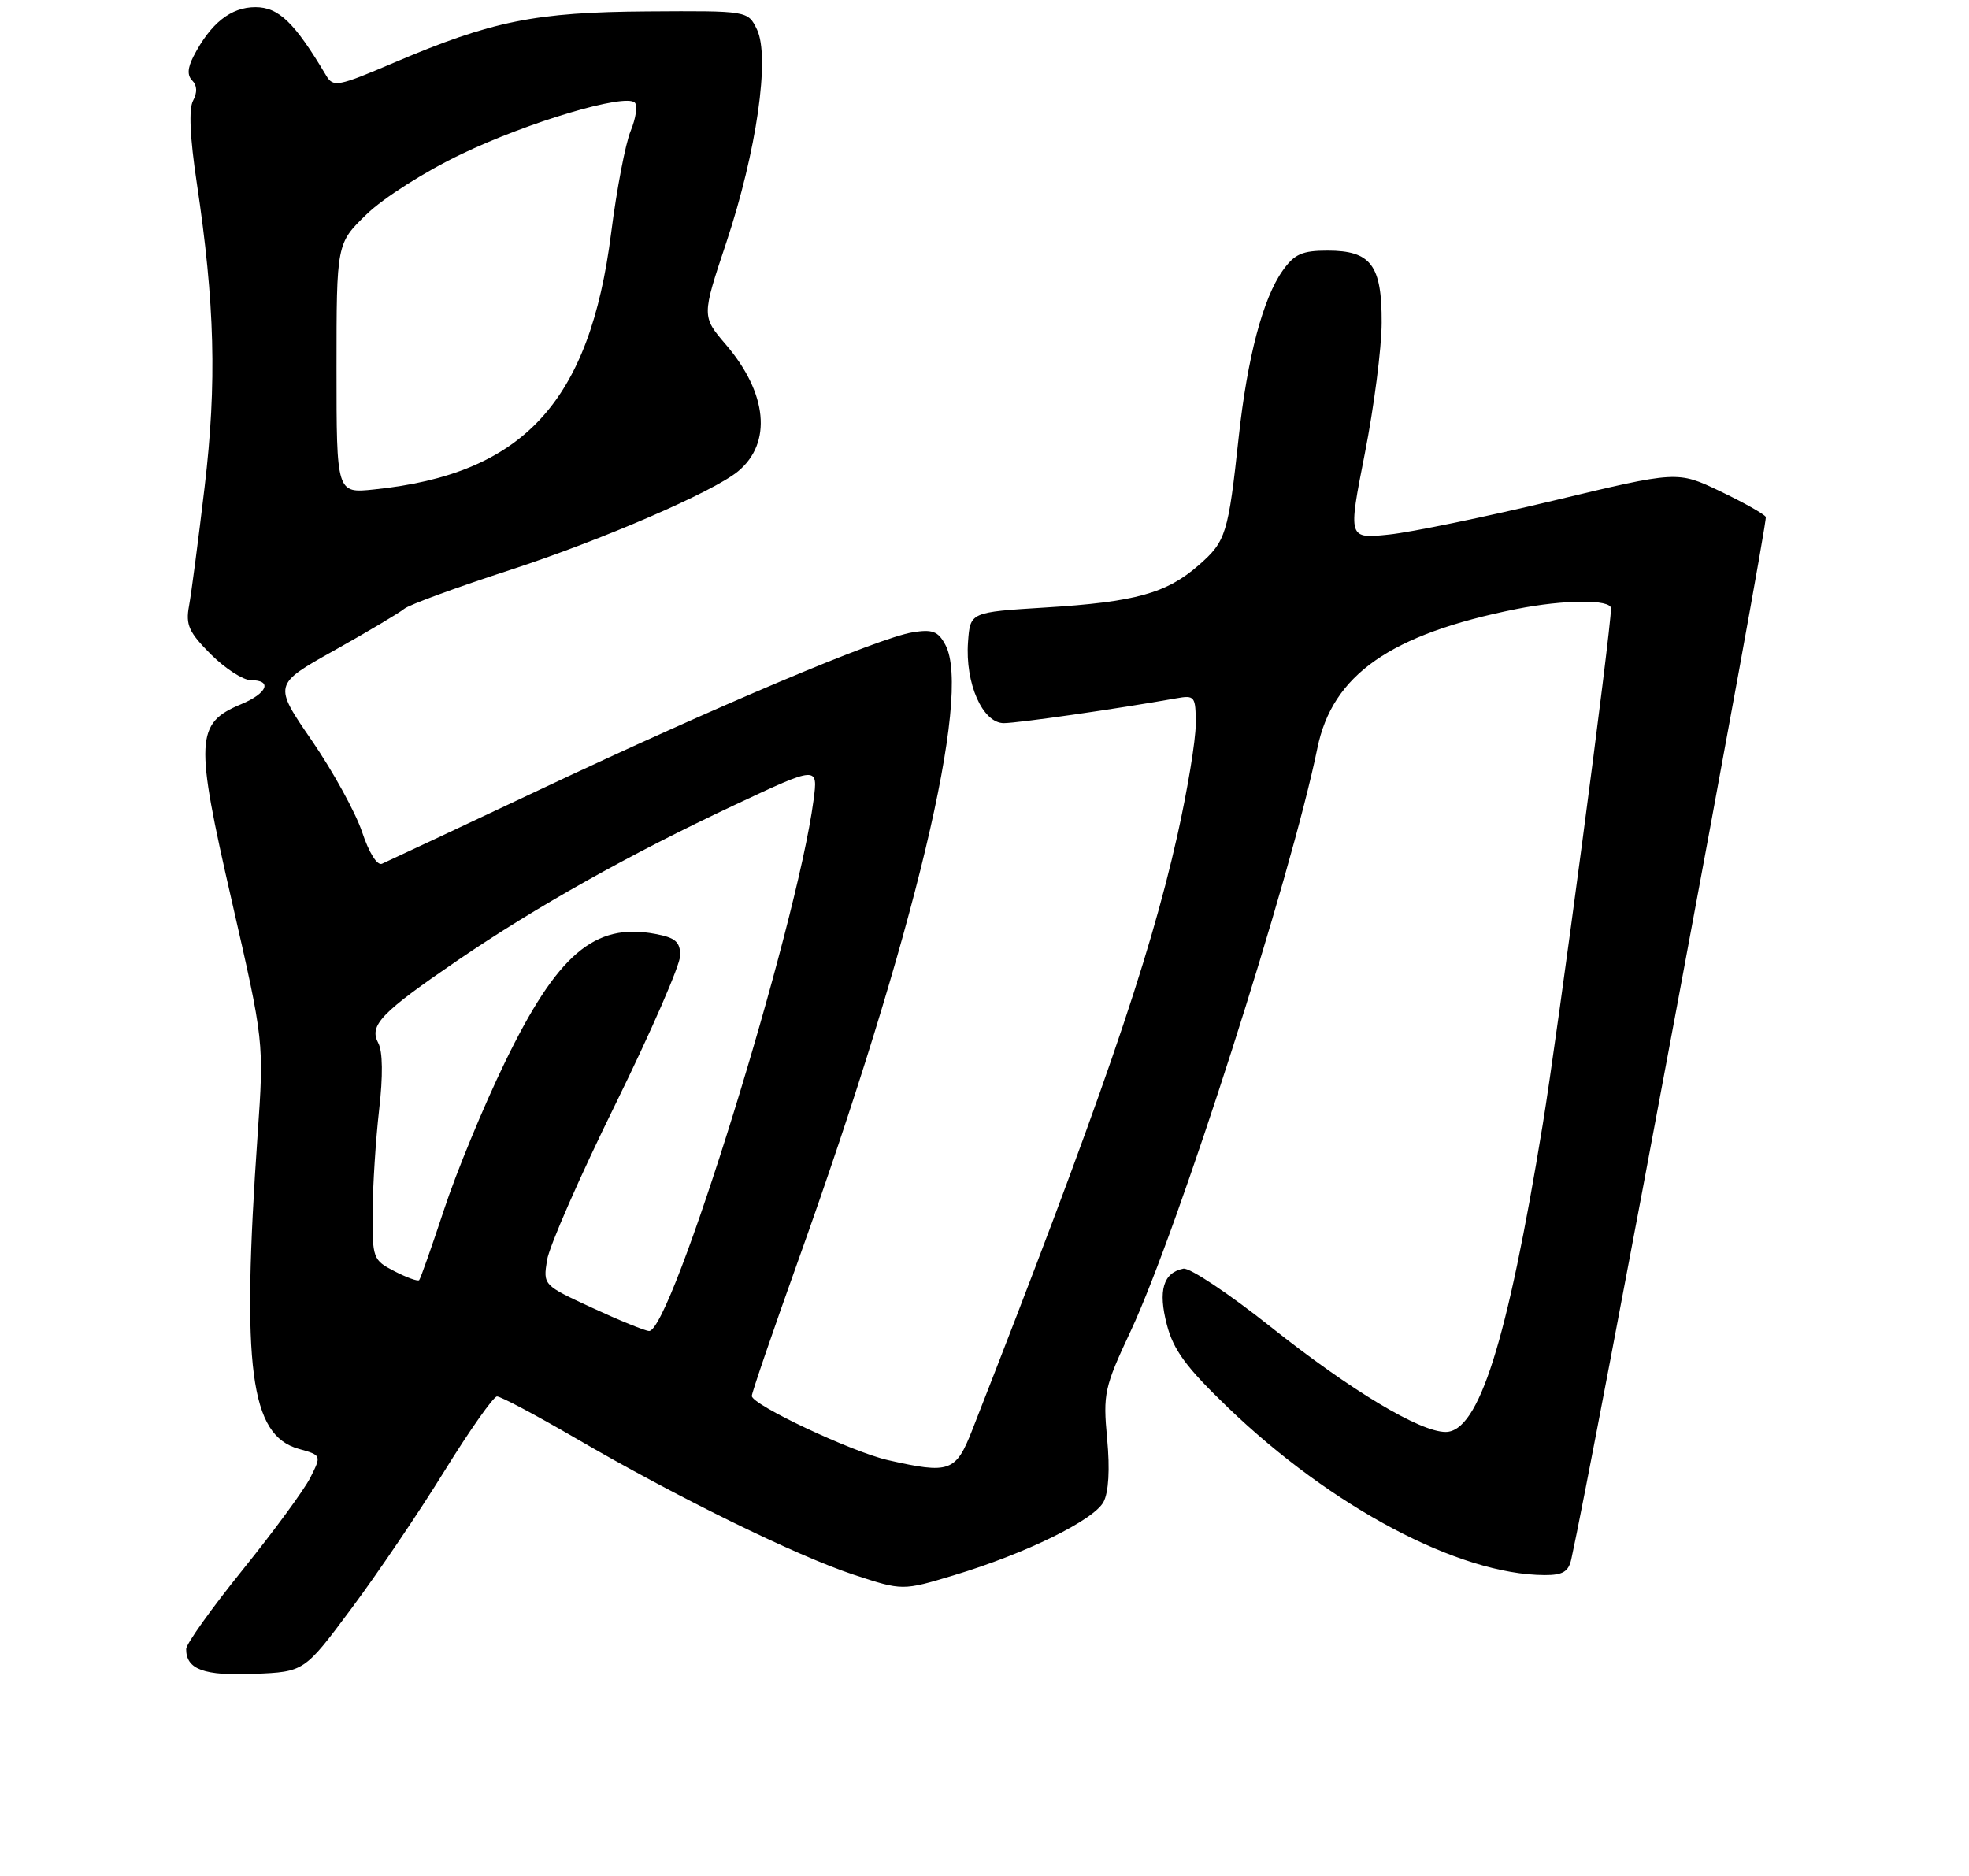 <?xml version="1.0" encoding="UTF-8" standalone="no"?>
<!DOCTYPE svg PUBLIC "-//W3C//DTD SVG 1.1//EN" "http://www.w3.org/Graphics/SVG/1.1/DTD/svg11.dtd" >
<svg xmlns="http://www.w3.org/2000/svg" xmlns:xlink="http://www.w3.org/1999/xlink" version="1.1" viewBox="0 0 275 262">
 <g >
 <path fill="currentColor"
d=" M 49.06 224.69 C 52.68 219.84 58.53 211.20 62.06 205.48 C 65.60 199.76 68.91 195.06 69.41 195.04 C 69.91 195.02 74.86 197.65 80.41 200.88 C 94.44 209.06 111.23 217.30 119.27 219.95 C 126.05 222.18 126.05 222.18 133.27 220.00 C 143.22 217.00 152.75 212.33 154.12 209.78 C 154.84 208.43 155.03 205.23 154.63 200.96 C 154.04 194.63 154.23 193.79 157.93 185.88 C 164.53 171.78 180.30 122.53 183.99 104.50 C 186.09 94.24 194.18 88.58 211.80 85.06 C 218.42 83.74 225.00 83.69 225.00 84.97 C 225.00 88.02 217.57 144.22 215.45 157.15 C 210.51 187.42 206.53 200.00 201.90 200.00 C 198.31 200.00 188.68 194.22 177.51 185.35 C 171.65 180.69 166.14 177.02 165.28 177.19 C 162.46 177.75 161.72 180.25 162.97 185.02 C 163.89 188.56 165.67 190.98 171.45 196.54 C 186.00 210.54 203.76 219.94 215.73 219.99 C 218.27 220.00 219.07 219.52 219.46 217.75 C 222.35 204.71 246.98 72.77 246.62 72.20 C 246.37 71.78 243.48 70.16 240.22 68.60 C 234.28 65.77 234.28 65.77 217.01 69.91 C 207.51 72.19 197.16 74.33 194.00 74.66 C 188.27 75.26 188.27 75.26 190.61 63.38 C 191.90 56.85 192.96 48.61 192.97 45.08 C 193.01 37.03 191.48 35.00 185.41 35.00 C 181.88 35.00 180.79 35.48 179.16 37.77 C 176.39 41.66 174.22 49.89 173.01 61.00 C 171.54 74.59 171.23 75.59 167.46 78.90 C 162.94 82.87 158.57 84.08 146.00 84.85 C 135.50 85.50 135.50 85.50 135.20 89.66 C 134.78 95.44 137.23 101.00 140.20 101.00 C 142.20 100.99 156.00 99.01 164.25 97.54 C 166.88 97.07 167.00 97.22 167.00 101.15 C 167.00 103.41 165.84 110.41 164.43 116.71 C 160.50 134.24 153.54 154.41 135.78 199.75 C 133.49 205.59 132.64 205.89 124.00 203.93 C 118.95 202.78 105.00 196.20 105.00 194.97 C 105.00 194.53 107.90 186.06 111.45 176.14 C 127.73 130.63 135.76 97.03 132.04 90.07 C 131.02 88.16 130.23 87.86 127.44 88.32 C 122.69 89.09 100.11 98.62 75.50 110.24 C 63.95 115.69 53.98 120.37 53.35 120.64 C 52.68 120.93 51.53 119.10 50.57 116.20 C 49.66 113.48 46.51 107.74 43.55 103.43 C 38.17 95.61 38.17 95.61 46.71 90.83 C 51.40 88.20 55.79 85.59 56.46 85.03 C 57.13 84.47 63.79 82.03 71.26 79.60 C 84.10 75.41 99.61 68.70 103.09 65.82 C 107.86 61.86 107.19 54.92 101.39 48.14 C 98.00 44.18 98.00 44.18 101.45 33.84 C 105.66 21.19 107.57 7.95 105.72 4.11 C 104.45 1.50 104.45 1.50 90.48 1.59 C 74.78 1.69 68.70 2.92 55.06 8.74 C 47.18 12.10 46.55 12.22 45.56 10.56 C 41.15 3.15 38.93 1.00 35.67 1.00 C 32.24 1.00 29.42 3.24 27.03 7.86 C 26.19 9.50 26.13 10.53 26.86 11.26 C 27.54 11.94 27.57 12.93 26.96 14.07 C 26.35 15.21 26.53 19.19 27.47 25.46 C 30.01 42.42 30.30 53.47 28.58 68.00 C 27.70 75.42 26.72 82.91 26.40 84.63 C 25.91 87.28 26.38 88.31 29.44 91.38 C 31.44 93.37 33.95 95.00 35.03 95.00 C 38.09 95.00 37.35 96.83 33.67 98.36 C 27.31 101.02 27.20 103.29 32.34 125.70 C 36.88 145.50 36.88 145.50 35.98 158.50 C 33.71 191.07 34.94 200.45 41.71 202.36 C 44.91 203.26 44.91 203.26 43.34 206.38 C 42.47 208.10 38.22 213.89 33.88 219.27 C 29.55 224.64 26.00 229.61 26.00 230.32 C 26.00 233.17 28.48 234.08 35.49 233.79 C 42.50 233.50 42.50 233.50 49.06 224.69 Z  M 82.68 182.65 C 75.88 179.51 75.85 179.49 76.40 176.01 C 76.70 174.09 81.01 164.26 85.98 154.17 C 90.94 144.08 95.00 134.76 95.00 133.45 C 95.00 131.55 94.33 130.96 91.51 130.44 C 83.02 128.84 77.83 133.29 70.50 148.41 C 67.54 154.51 63.72 163.76 62.01 168.97 C 60.29 174.18 58.73 178.60 58.54 178.80 C 58.34 178.99 56.79 178.43 55.09 177.55 C 52.09 176.00 52.00 175.75 52.04 169.22 C 52.07 165.53 52.48 159.13 52.95 155.02 C 53.50 150.28 53.46 146.85 52.83 145.68 C 51.51 143.21 53.19 141.46 63.90 134.14 C 74.92 126.62 87.85 119.36 102.58 112.44 C 114.26 106.95 114.26 106.95 113.62 111.79 C 111.26 129.61 93.72 186.16 90.64 185.90 C 90.01 185.85 86.43 184.39 82.68 182.65 Z  M 47.00 51.45 C 47.00 34.00 47.00 34.00 51.20 29.93 C 53.54 27.65 59.38 23.94 64.45 21.52 C 73.80 17.03 87.35 13.01 88.66 14.33 C 89.07 14.74 88.81 16.52 88.08 18.29 C 87.35 20.05 86.13 26.45 85.36 32.50 C 82.37 56.16 73.09 66.22 52.25 68.36 C 47.00 68.91 47.00 68.91 47.00 51.45 Z "/>
</g>
</svg>